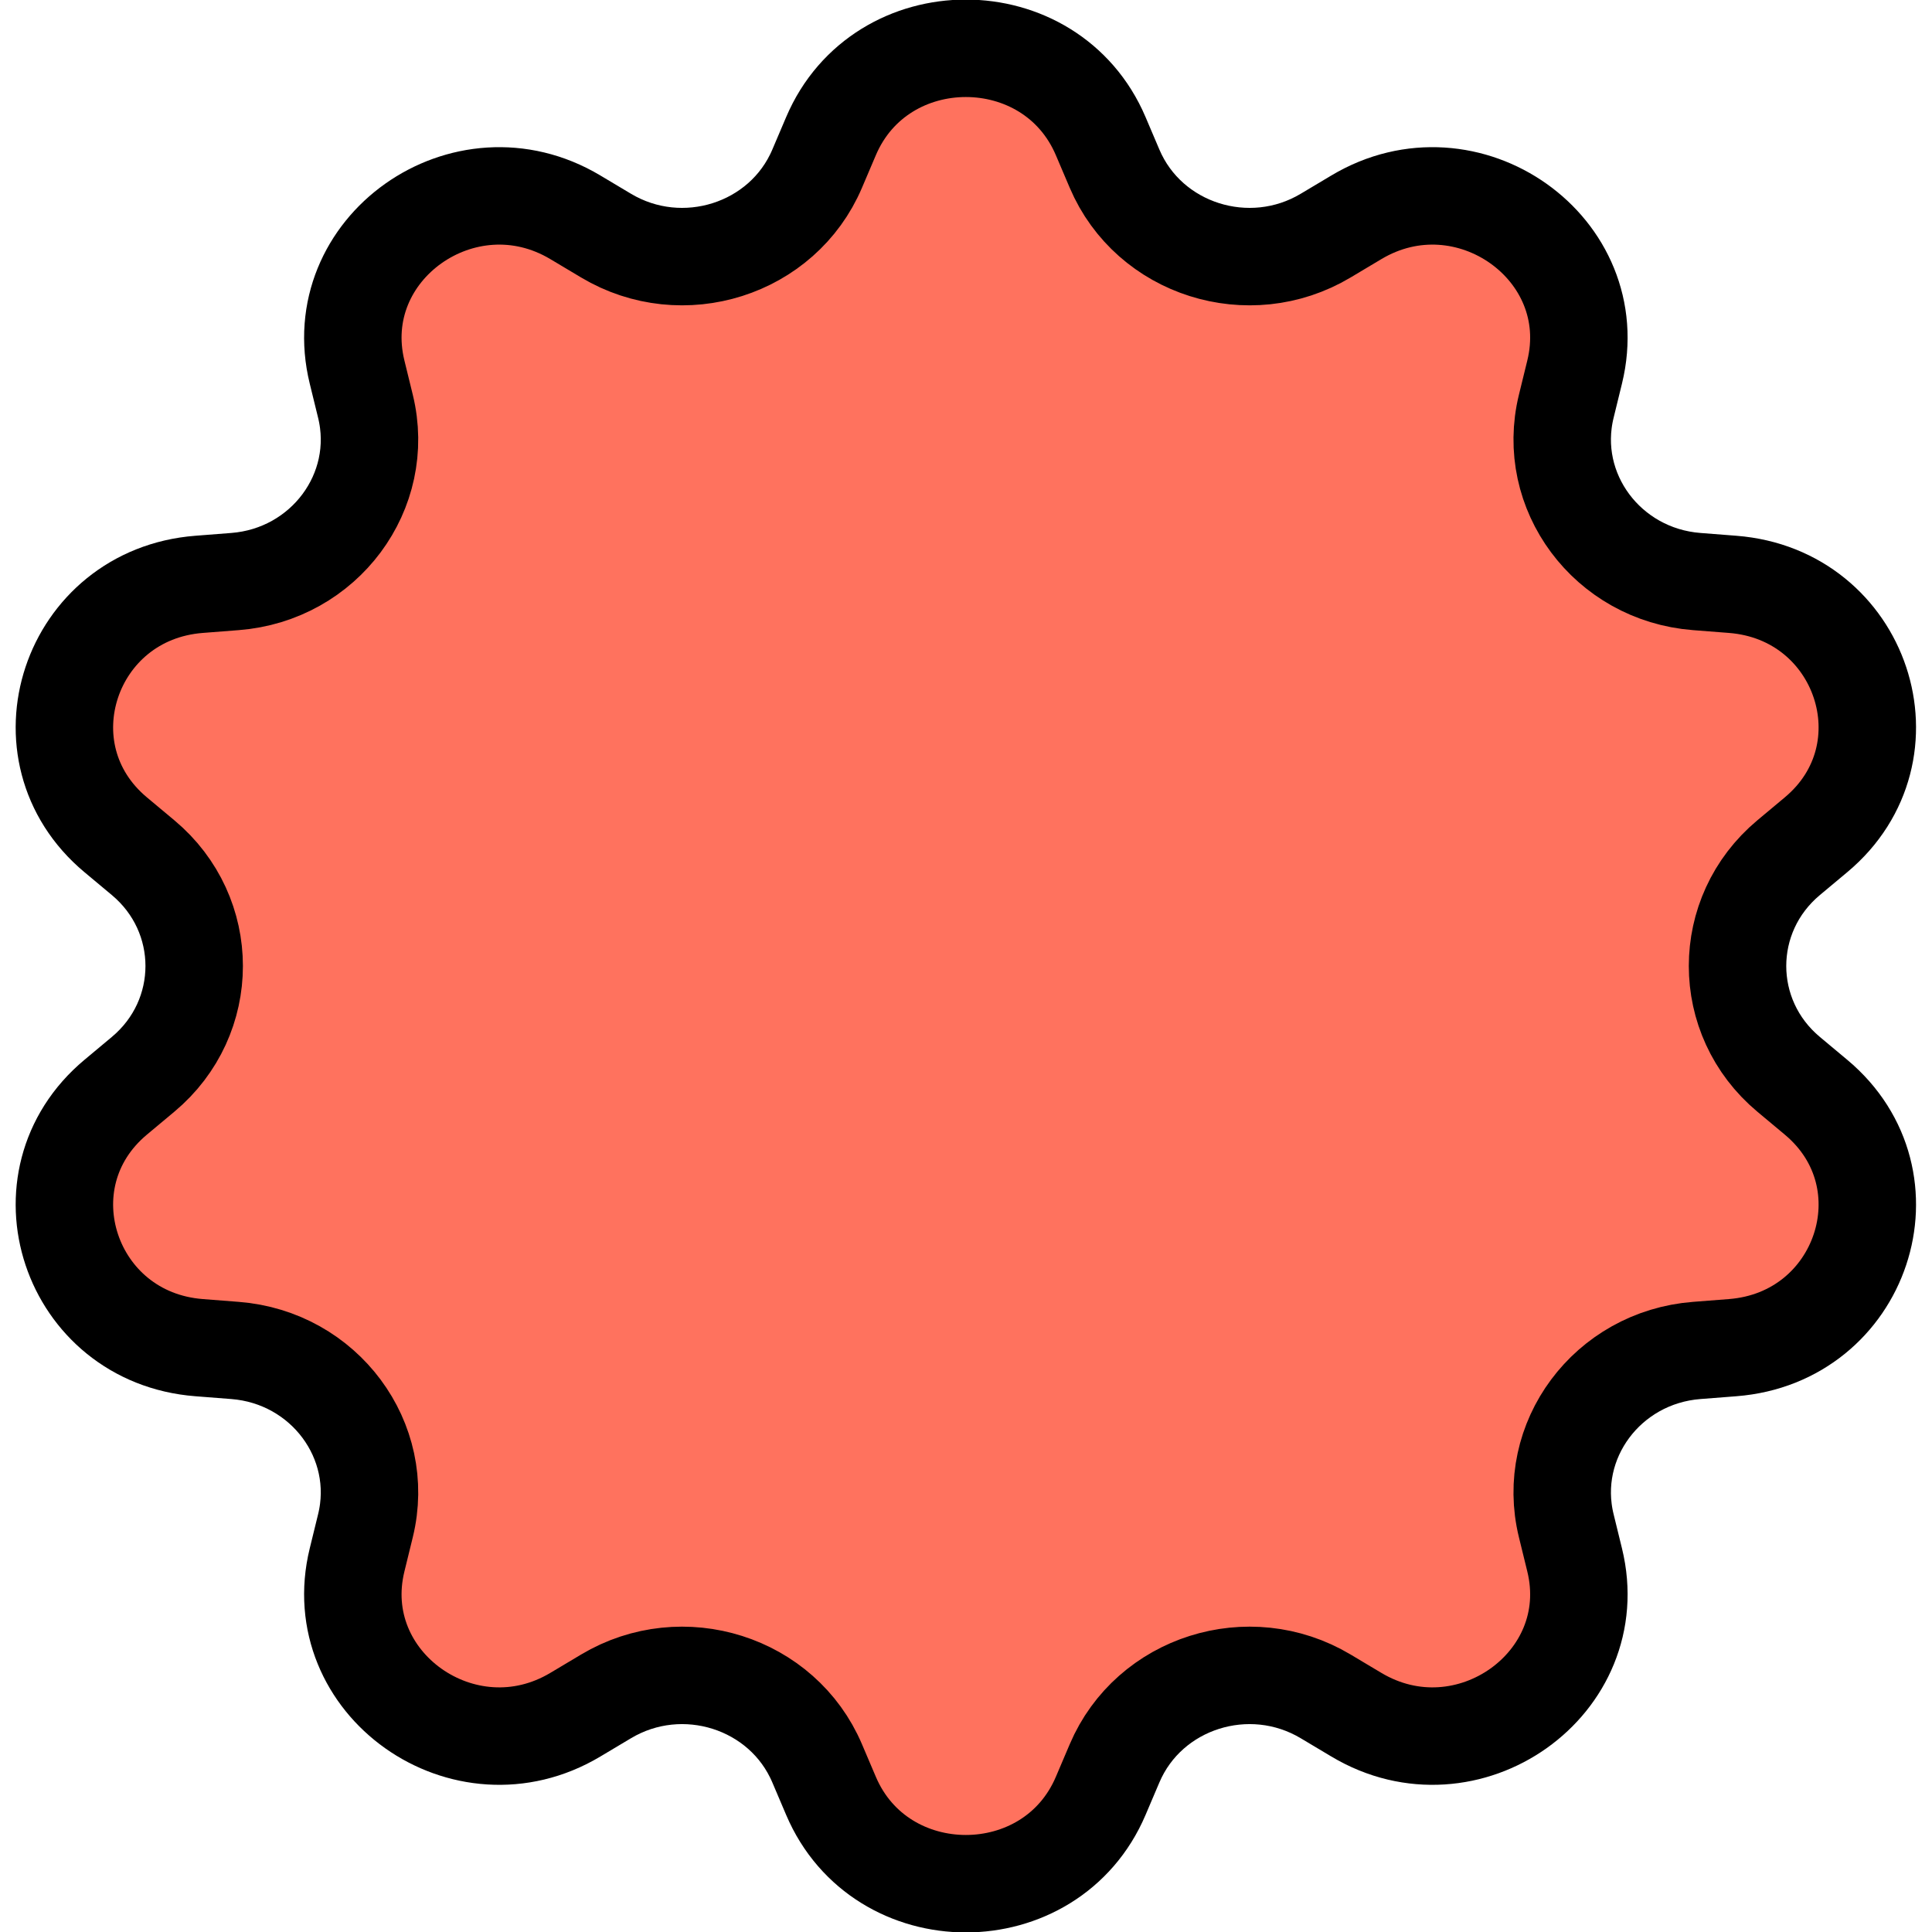 <svg width="120" height="120" viewBox="0 0 120 120" fill="none" xmlns="http://www.w3.org/2000/svg">
<g clip-path="url(#clip0_1727_211)">
<path d="M51.614 8.458C54.711 1.181 65.272 1.181 68.368 8.458L69.228 10.478C71.364 15.498 77.587 17.471 82.337 14.636L84.249 13.495C91.137 9.384 99.68 15.444 97.804 23.108L97.283 25.236C95.989 30.523 99.834 35.689 105.385 36.121L107.619 36.295C115.666 36.922 118.93 46.726 112.796 51.85L111.094 53.272C106.864 56.807 106.863 63.193 111.094 66.728L112.796 68.15C118.93 73.274 115.666 83.079 107.619 83.705L105.385 83.879C99.834 84.311 95.989 89.478 97.283 94.764L97.804 96.892C99.68 104.556 91.137 110.616 84.249 106.505L82.337 105.364C77.587 102.529 71.364 104.502 69.228 109.522L68.368 111.542C65.272 118.819 54.711 118.819 51.614 111.542L50.754 109.522C48.618 104.502 42.396 102.529 37.645 105.364L35.733 106.505C28.846 110.616 20.302 104.556 22.178 96.892L22.699 94.764C23.993 89.478 20.148 84.311 14.597 83.879L12.363 83.705C4.316 83.079 1.053 73.274 7.186 68.15L8.888 66.728C13.119 63.193 13.119 56.807 8.888 53.272L7.186 51.85C1.053 46.726 4.316 36.922 12.363 36.295L14.597 36.121C20.148 35.689 23.993 30.523 22.699 25.236L22.178 23.108C20.302 15.444 28.845 9.384 35.733 13.495L37.645 14.636C42.396 17.471 48.618 15.498 50.754 10.478L51.614 8.458Z" fill="#FF725E" stroke="black" stroke-width="6.053"/>
</g>
<defs>
<clipPath id="clip0_1727_211">
<rect width="120" height="120" fill="white"/>
</clipPath>
</defs>
</svg>
